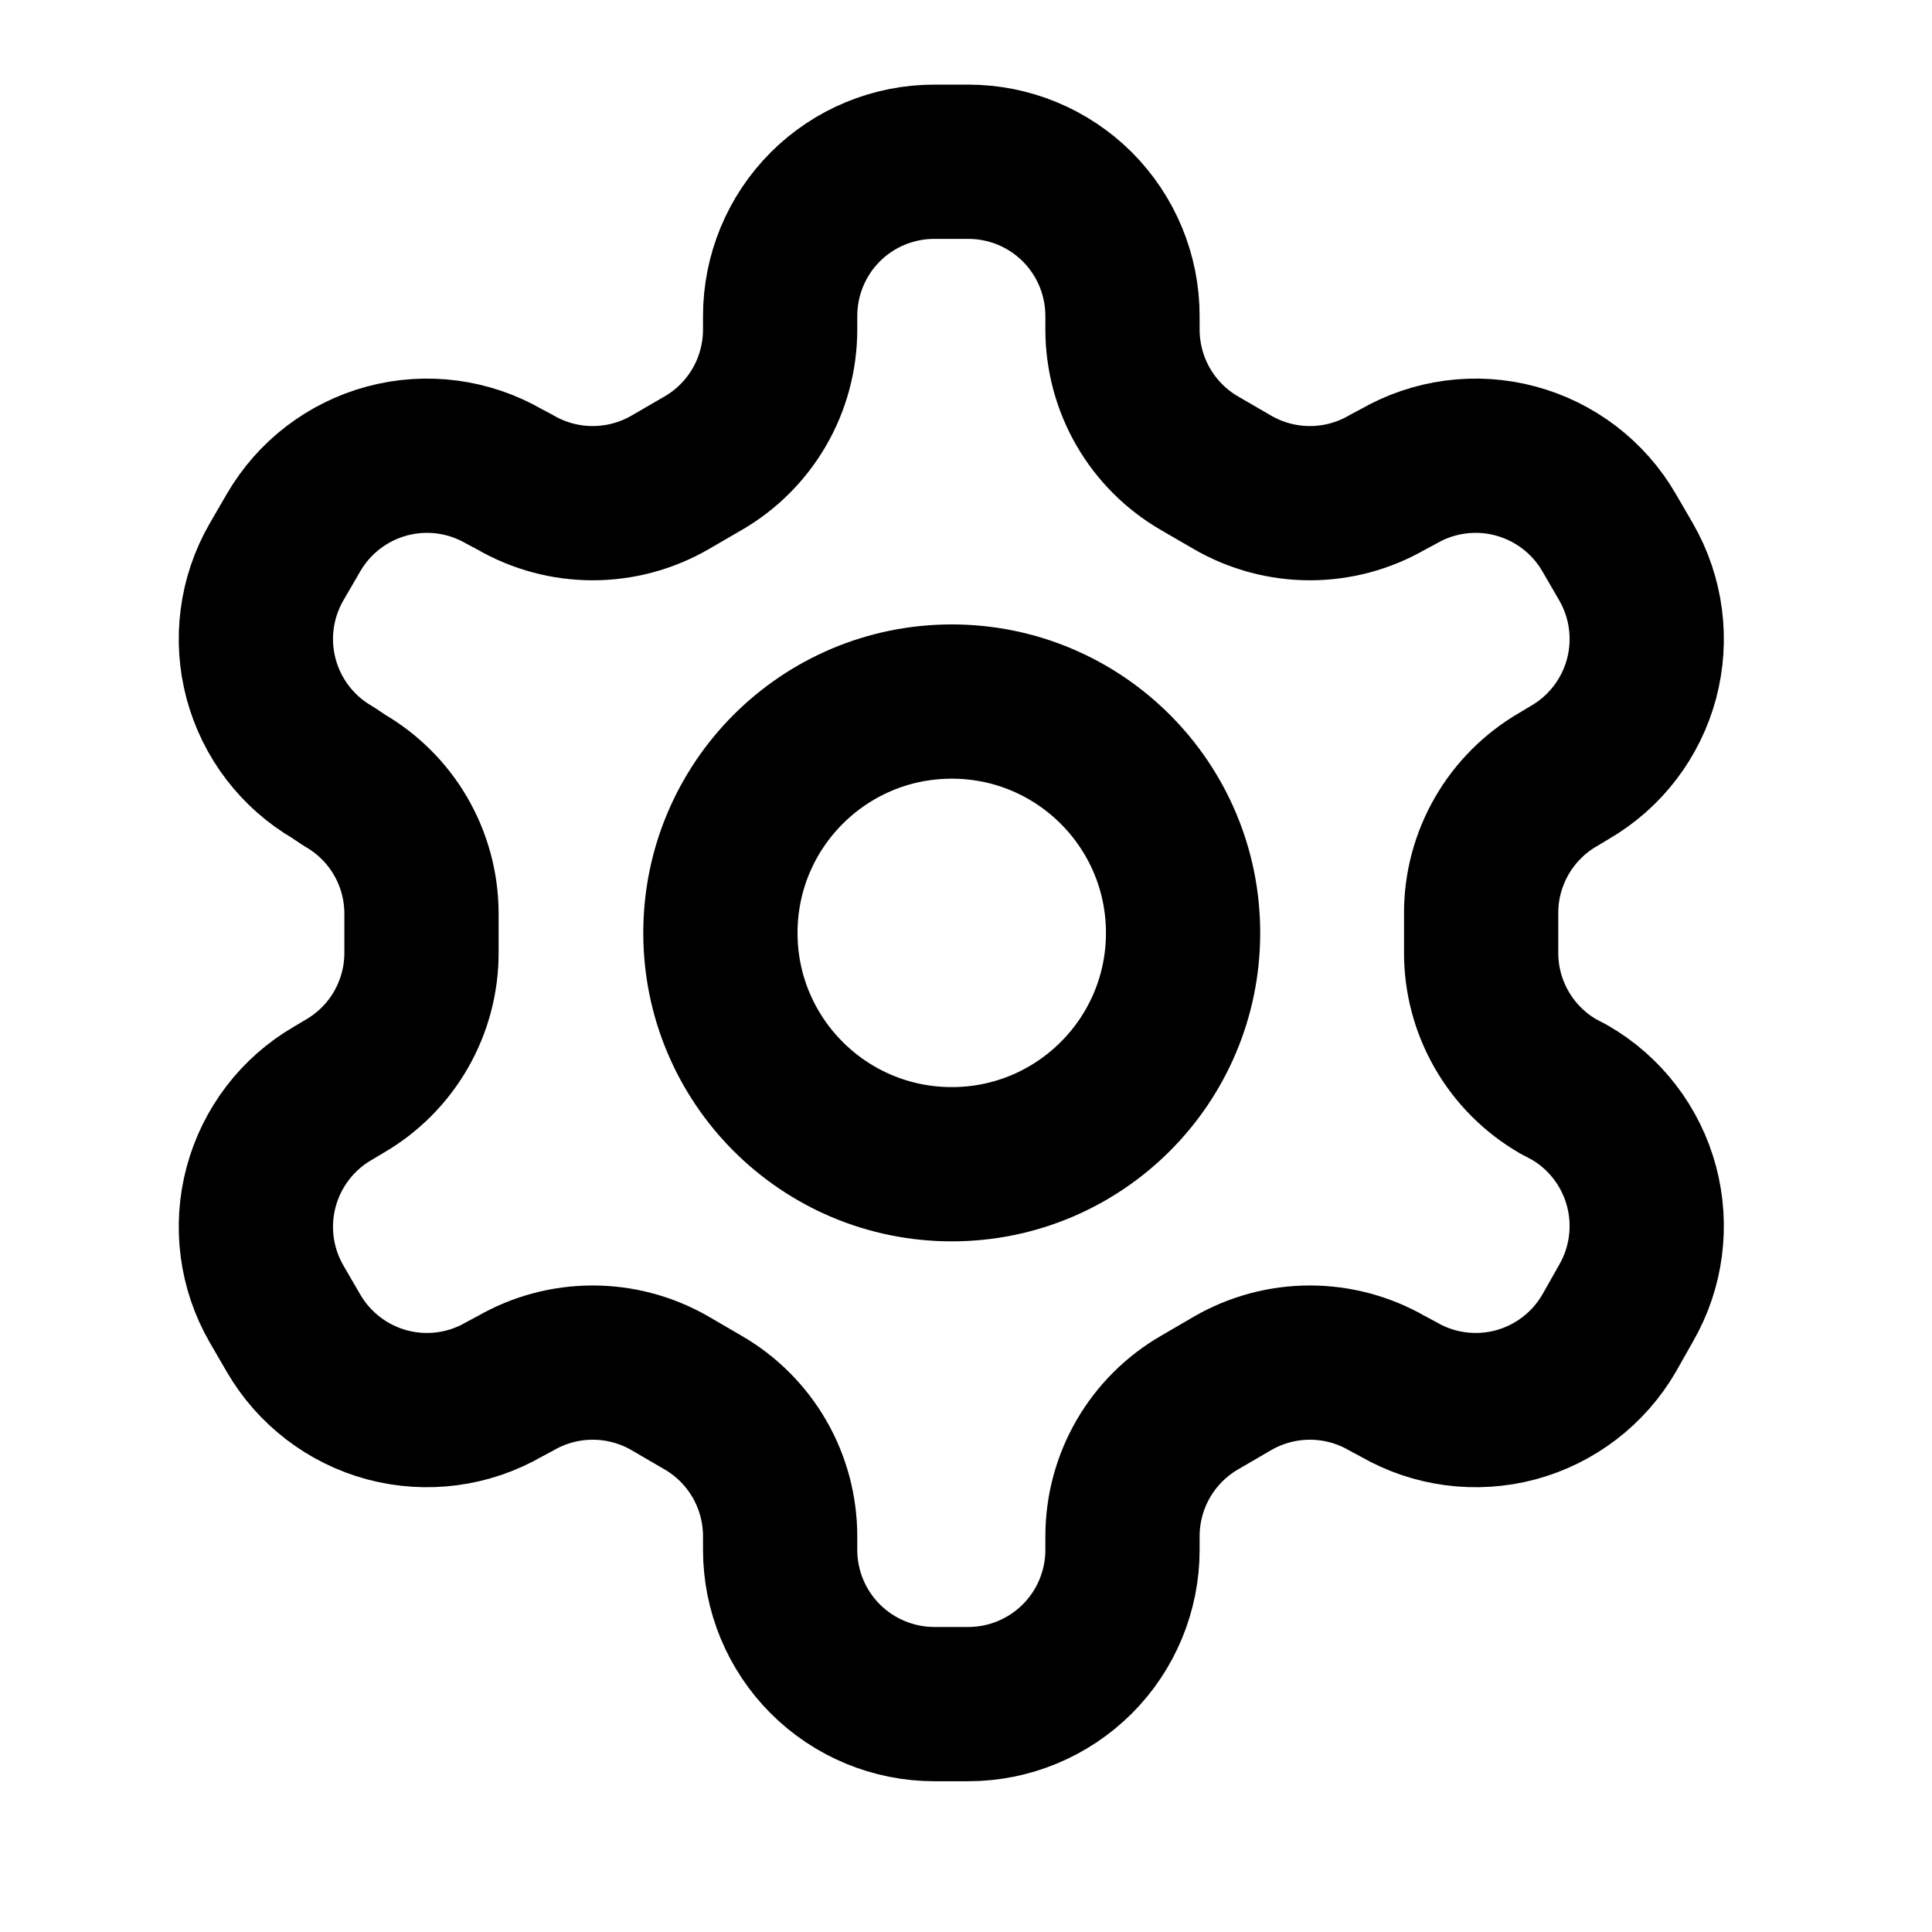 <svg width="25" height="25" viewBox="0 0 25 25" fill="none" xmlns="http://www.w3.org/2000/svg">
<g id="Frame">
<path id="Vector" d="M12.53 2.093H12.09C11.561 2.093 11.053 2.303 10.679 2.677C10.305 3.052 10.095 3.559 10.095 4.089V4.268C10.094 4.618 10.002 4.962 9.827 5.265C9.652 5.568 9.4 5.82 9.097 5.995L8.668 6.244C8.364 6.419 8.02 6.511 7.67 6.511C7.319 6.511 6.975 6.419 6.672 6.244L6.522 6.164C6.064 5.9 5.52 5.828 5.009 5.965C4.499 6.102 4.063 6.435 3.798 6.893L3.578 7.272C3.314 7.73 3.242 8.274 3.379 8.785C3.516 9.295 3.849 9.731 4.307 9.996L4.456 10.096C4.758 10.27 5.009 10.52 5.184 10.821C5.359 11.122 5.452 11.464 5.454 11.812V12.321C5.456 12.673 5.364 13.019 5.189 13.324C5.014 13.629 4.761 13.882 4.456 14.058L4.307 14.147C3.849 14.412 3.516 14.848 3.379 15.359C3.242 15.87 3.314 16.414 3.578 16.872L3.798 17.251C4.063 17.708 4.499 18.042 5.009 18.179C5.52 18.315 6.064 18.244 6.522 17.979L6.672 17.899C6.975 17.724 7.319 17.632 7.67 17.632C8.02 17.632 8.364 17.724 8.668 17.899L9.097 18.149C9.4 18.324 9.652 18.576 9.827 18.879C10.002 19.182 10.094 19.525 10.095 19.875V20.055C10.095 20.584 10.305 21.092 10.679 21.466C11.053 21.84 11.561 22.051 12.09 22.051H12.53C13.059 22.051 13.566 21.84 13.941 21.466C14.315 21.092 14.525 20.584 14.525 20.055V19.875C14.526 19.525 14.618 19.182 14.793 18.879C14.968 18.576 15.22 18.324 15.523 18.149L15.952 17.899C16.256 17.724 16.6 17.632 16.95 17.632C17.3 17.632 17.645 17.724 17.948 17.899L18.098 17.979C18.556 18.244 19.1 18.315 19.611 18.179C20.121 18.042 20.557 17.708 20.822 17.251L21.042 16.862C21.306 16.404 21.377 15.86 21.241 15.349C21.104 14.838 20.771 14.402 20.313 14.137L20.163 14.058C19.859 13.882 19.606 13.629 19.431 13.324C19.256 13.019 19.164 12.673 19.166 12.321V11.822C19.164 11.471 19.256 11.125 19.431 10.82C19.606 10.515 19.859 10.262 20.163 10.086L20.313 9.996C20.771 9.731 21.104 9.295 21.241 8.785C21.377 8.274 21.306 7.73 21.042 7.272L20.822 6.893C20.557 6.435 20.121 6.102 19.611 5.965C19.1 5.828 18.556 5.9 18.098 6.164L17.948 6.244C17.645 6.419 17.3 6.511 16.95 6.511C16.6 6.511 16.256 6.419 15.952 6.244L15.523 5.995C15.22 5.82 14.968 5.568 14.793 5.265C14.618 4.962 14.526 4.618 14.525 4.268V4.089C14.525 3.559 14.315 3.052 13.941 2.677C13.566 2.303 13.059 2.093 12.53 2.093Z" stroke="black" stroke-width="1.996" stroke-linecap="round" stroke-linejoin="round"/>
<path id="Vector_2" d="M12.316 15.065C13.969 15.065 15.309 13.725 15.309 12.072C15.309 10.418 13.969 9.078 12.316 9.078C10.662 9.078 9.322 10.418 9.322 12.072C9.322 13.725 10.662 15.065 12.316 15.065Z" stroke="black" stroke-width="1.996" stroke-linecap="round" stroke-linejoin="round"/>
</g>
</svg>
